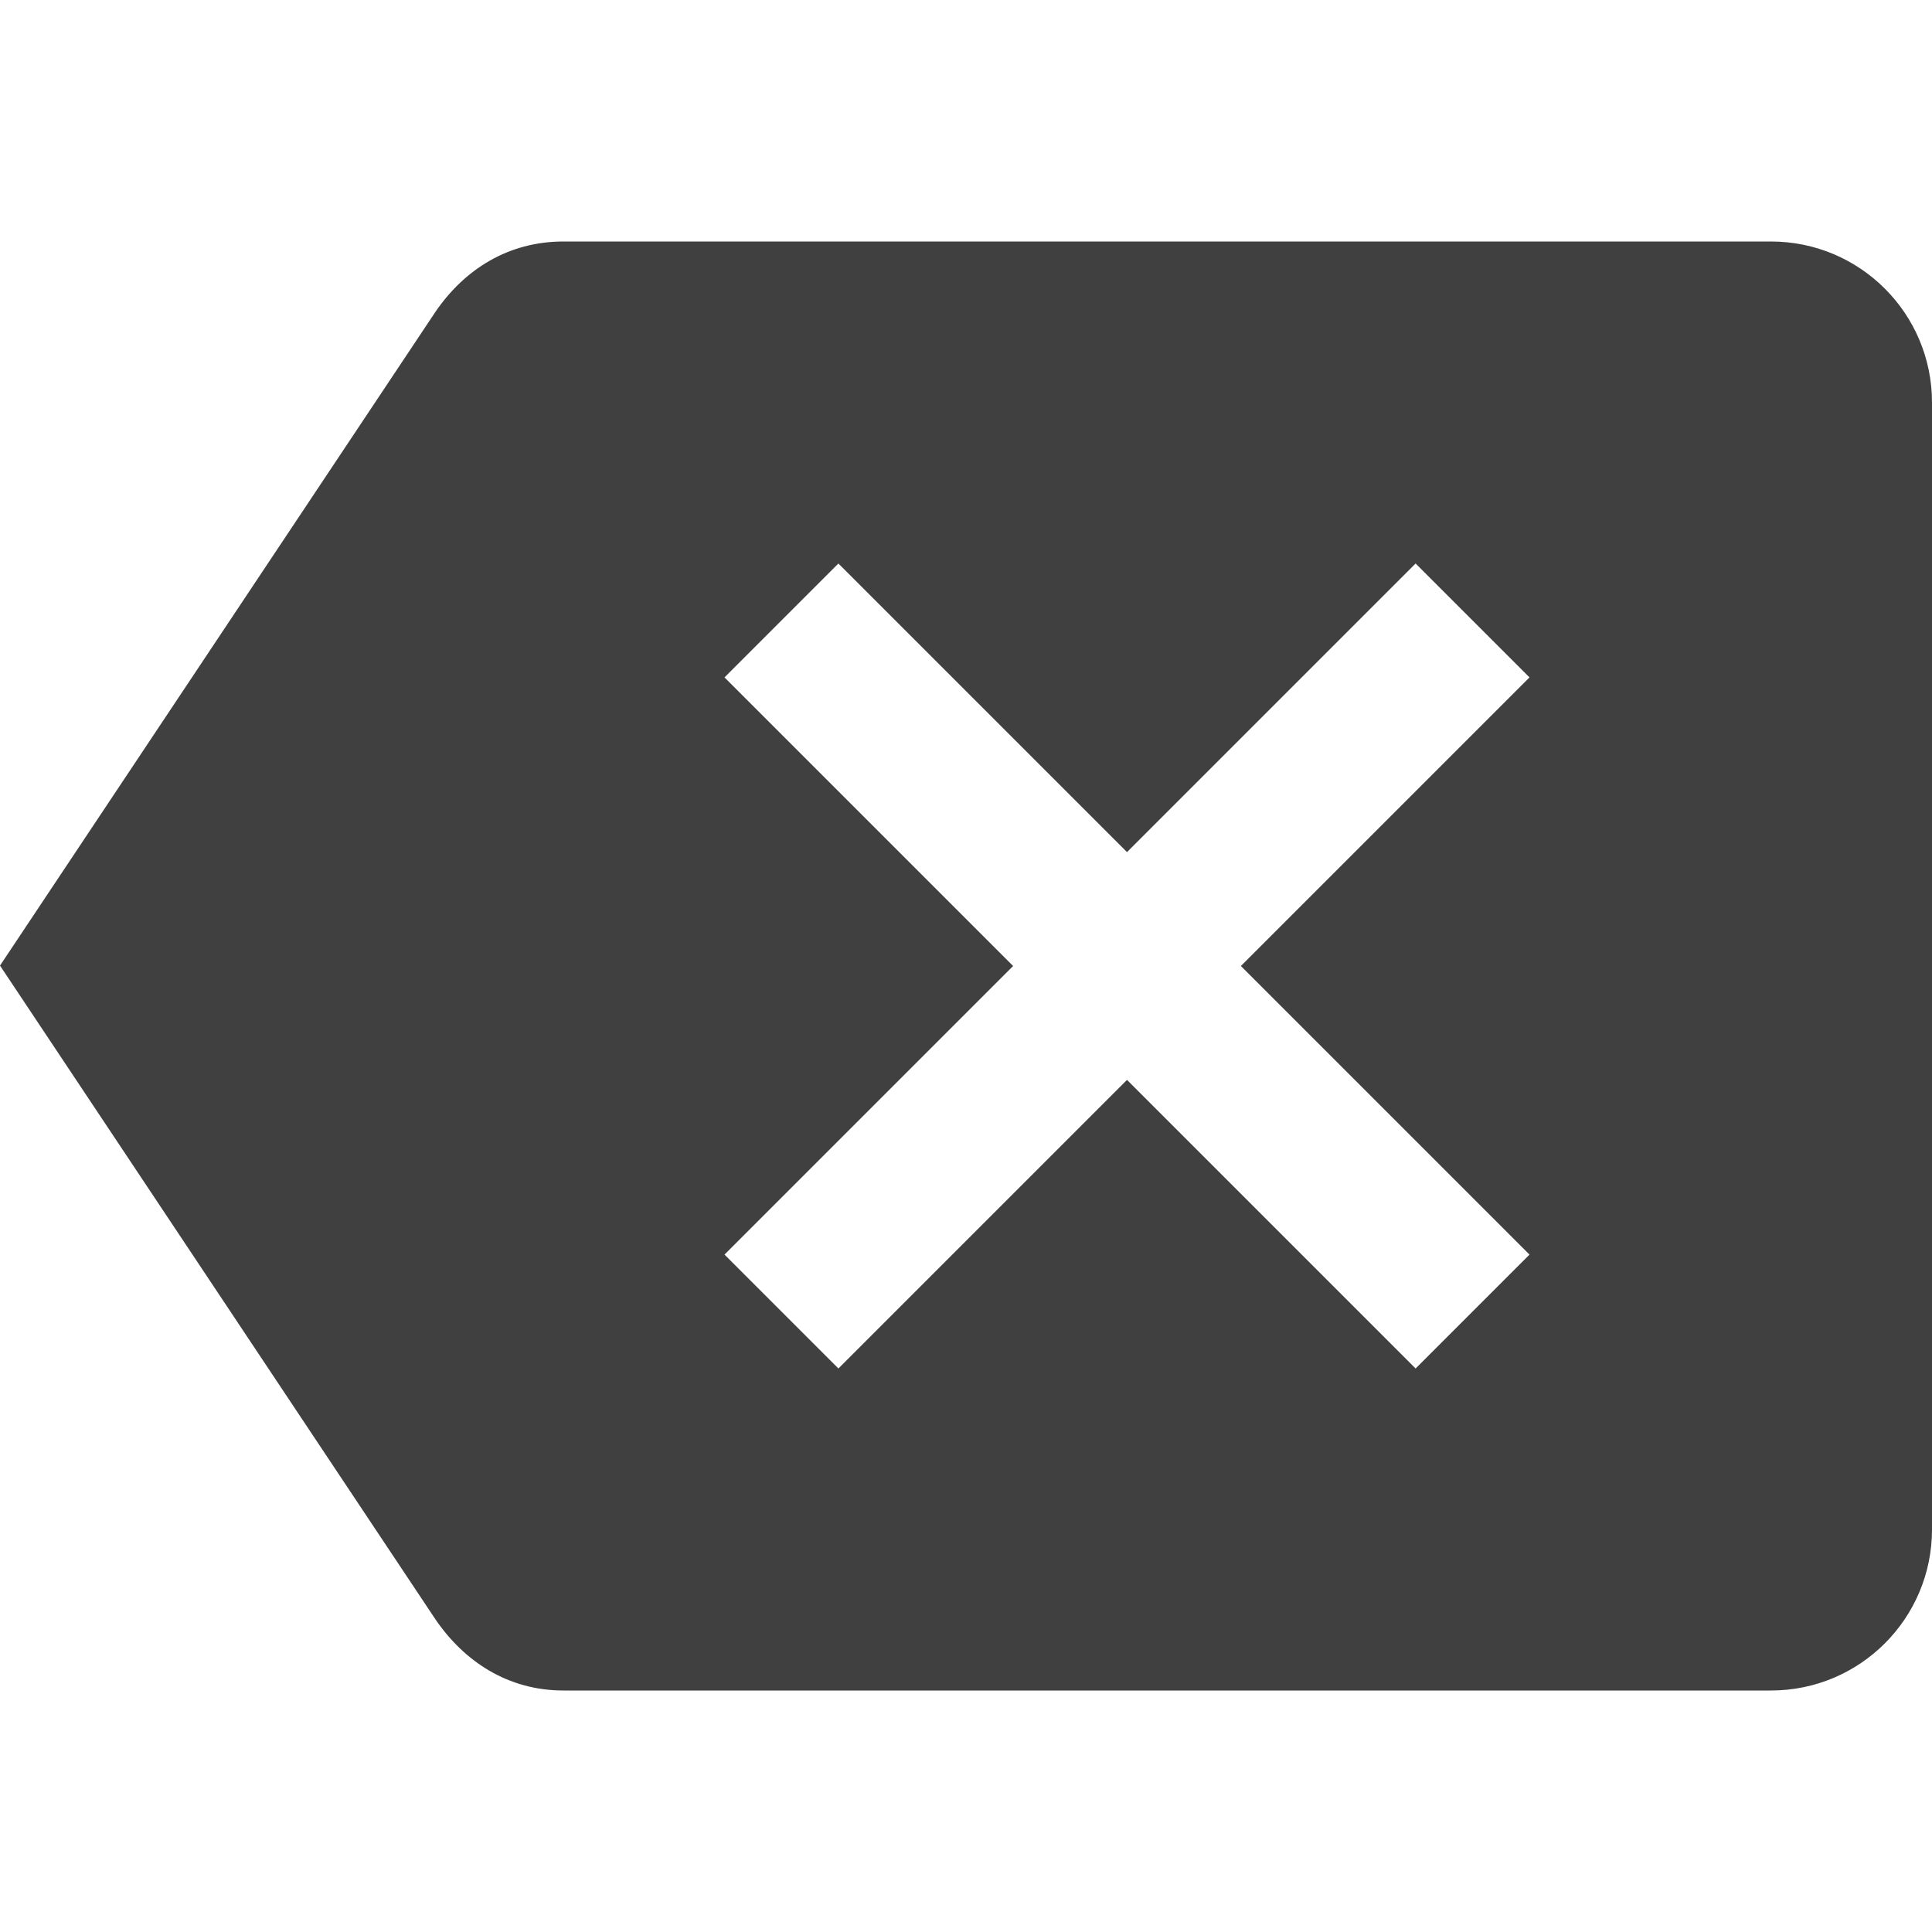 <?xml version="1.0" encoding="utf-8"?>
<!-- Generated by IcoMoon.io -->
<!DOCTYPE svg PUBLIC "-//W3C//DTD SVG 1.1//EN" "http://www.w3.org/Graphics/SVG/1.1/DTD/svg11.dtd">
<svg version="1.1" xmlns="http://www.w3.org/2000/svg" xmlns:xlink="http://www.w3.org/1999/xlink" width="24" height="24" viewBox="0 0 24 24">
<path fill="#404040" d="M22 3h-15c-0.69 0-1.235 0.35-1.595 0.88l-5.405 8.115 5.405 8.115c0.36 0.53 0.905 0.89 1.595 0.89h15c1.105 0 2-0.895 2-2v-14c0-1.105-0.895-2-2-2zM19 15.585l-1.415 1.415-3.585-3.585-3.585 3.585-1.415-1.415 3.585-3.585-3.585-3.585 1.415-1.415 3.585 3.585 3.585-3.585 1.415 1.415-3.585 3.585 3.585 3.585z"></path>
</svg>
